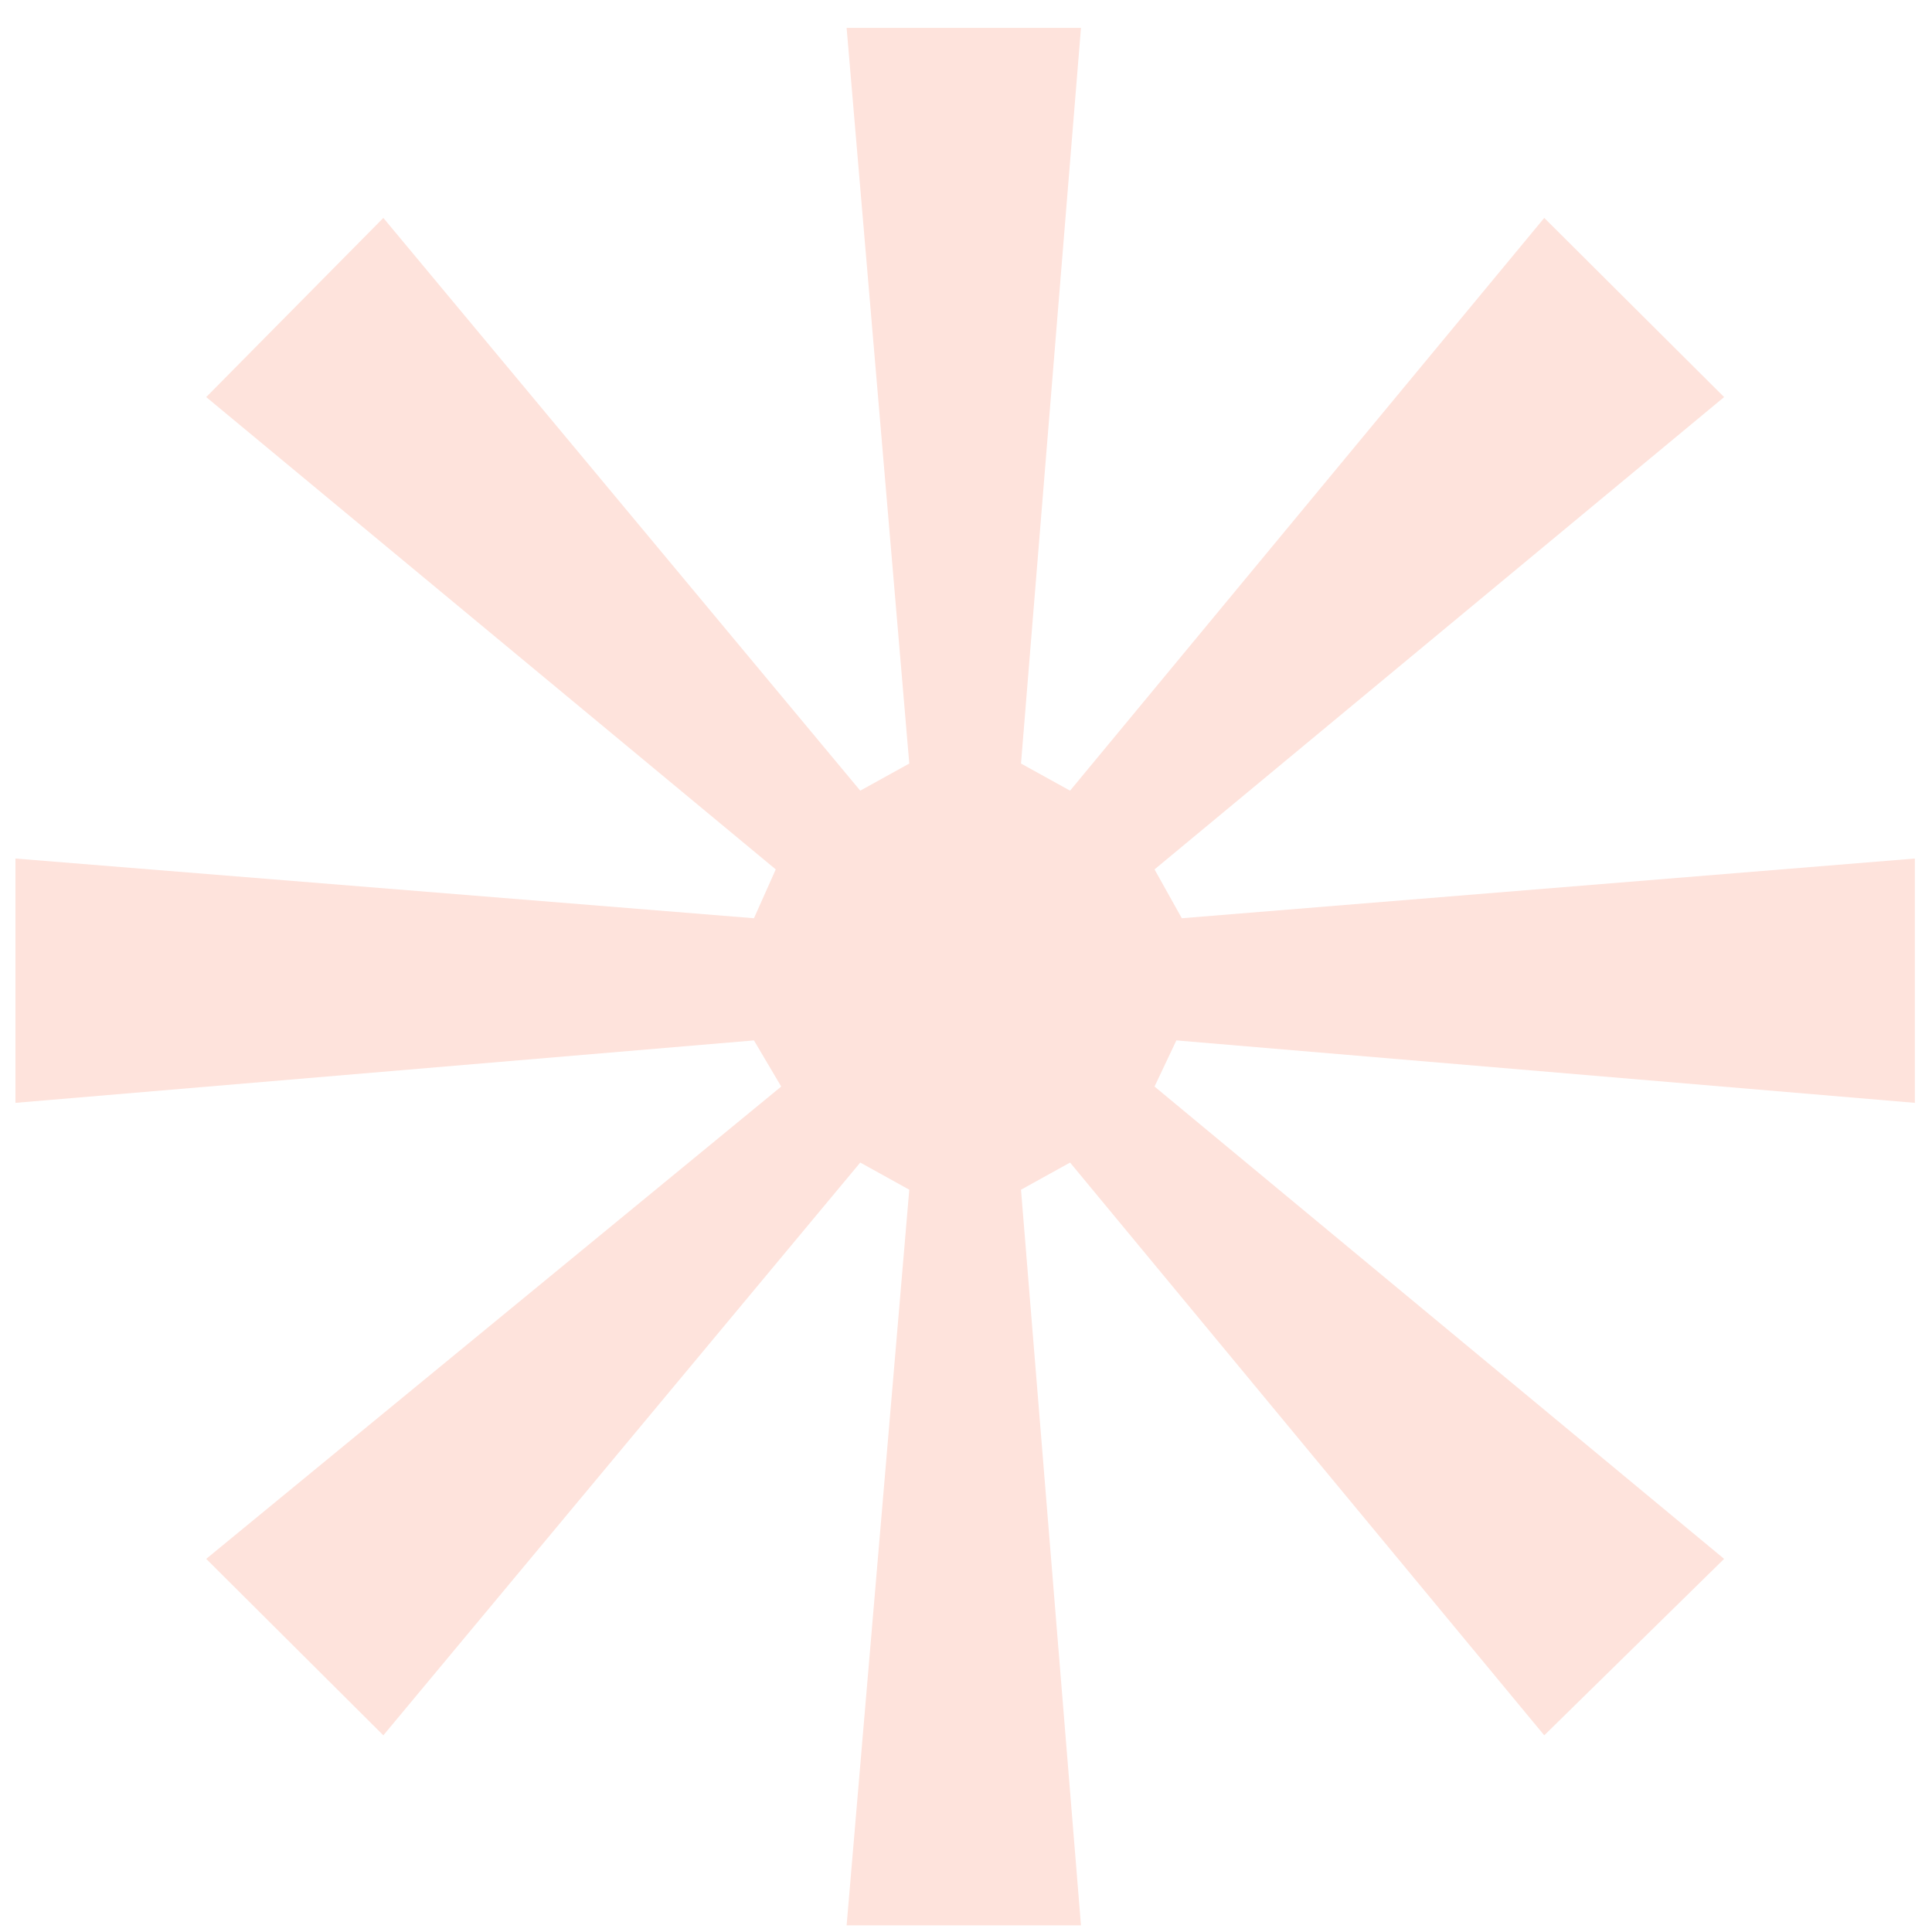 <svg width="53" height="53" viewBox="0 0 53 53" fill="none" xmlns="http://www.w3.org/2000/svg">
<path d="M24.944 32.637L23.599 31.892L10.516 47.605L5.657 42.764L21.431 29.807L20.683 28.541L0.424 30.254V23.552L20.683 25.19L21.281 23.85L5.657 10.893L10.516 5.978L23.599 21.69L24.944 20.946L23.225 0.765H29.654L28.009 20.946L29.355 21.69L42.363 5.978L47.297 10.893L31.672 23.85L32.42 25.19L52.53 23.552V30.254L32.271 28.541L31.672 29.807L47.297 42.764L42.363 47.605L29.355 31.892L28.009 32.637L29.654 52.818H23.225L24.944 32.637Z" fill="#FEE3DC"/>
</svg>
